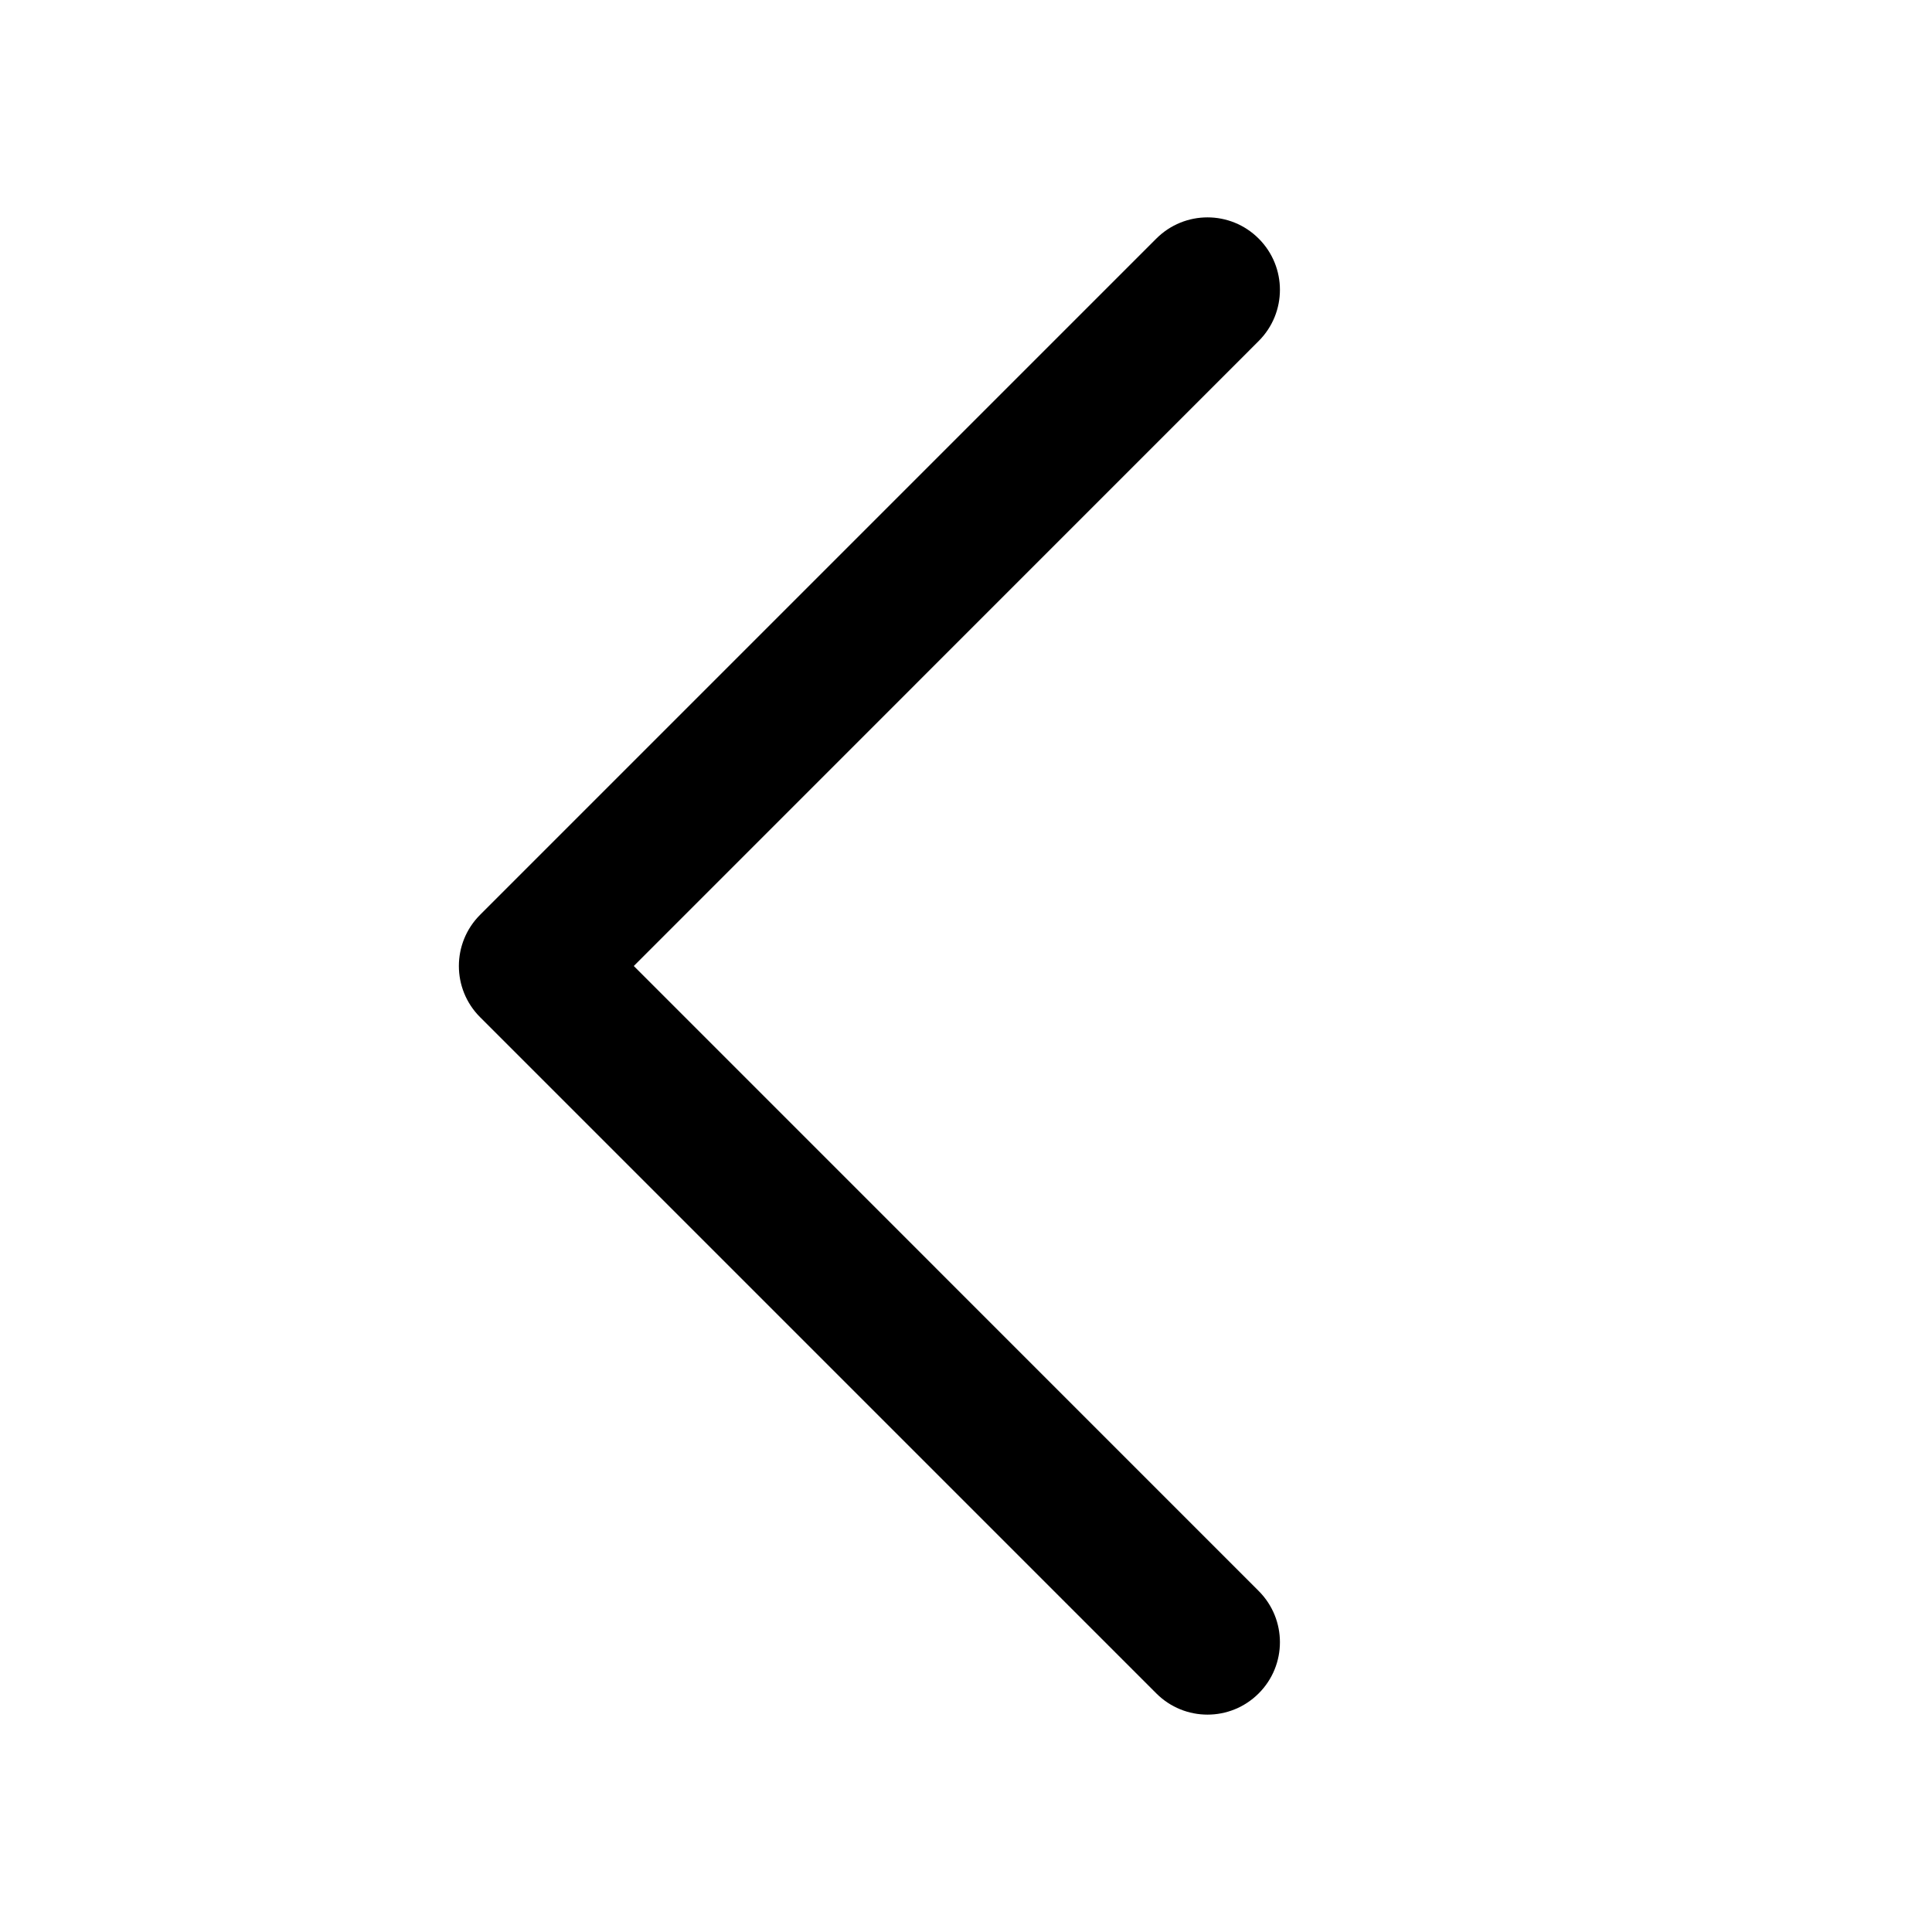 <svg width="20" height="20" viewBox="0 0 20 20" fill="none" xmlns="http://www.w3.org/2000/svg">
<path fill-rule="evenodd" clip-rule="evenodd" d="M13.03 2.47C13.323 2.763 13.323 3.237 13.03 3.53L6.561 10L13.03 16.47C13.323 16.763 13.323 17.237 13.03 17.53C12.737 17.823 12.263 17.823 11.97 17.53L4.97 10.53C4.677 10.237 4.677 9.763 4.97 9.47L11.97 2.47C12.263 2.177 12.737 2.177 13.03 2.47Z" fill="currentColor"/>
</svg>
